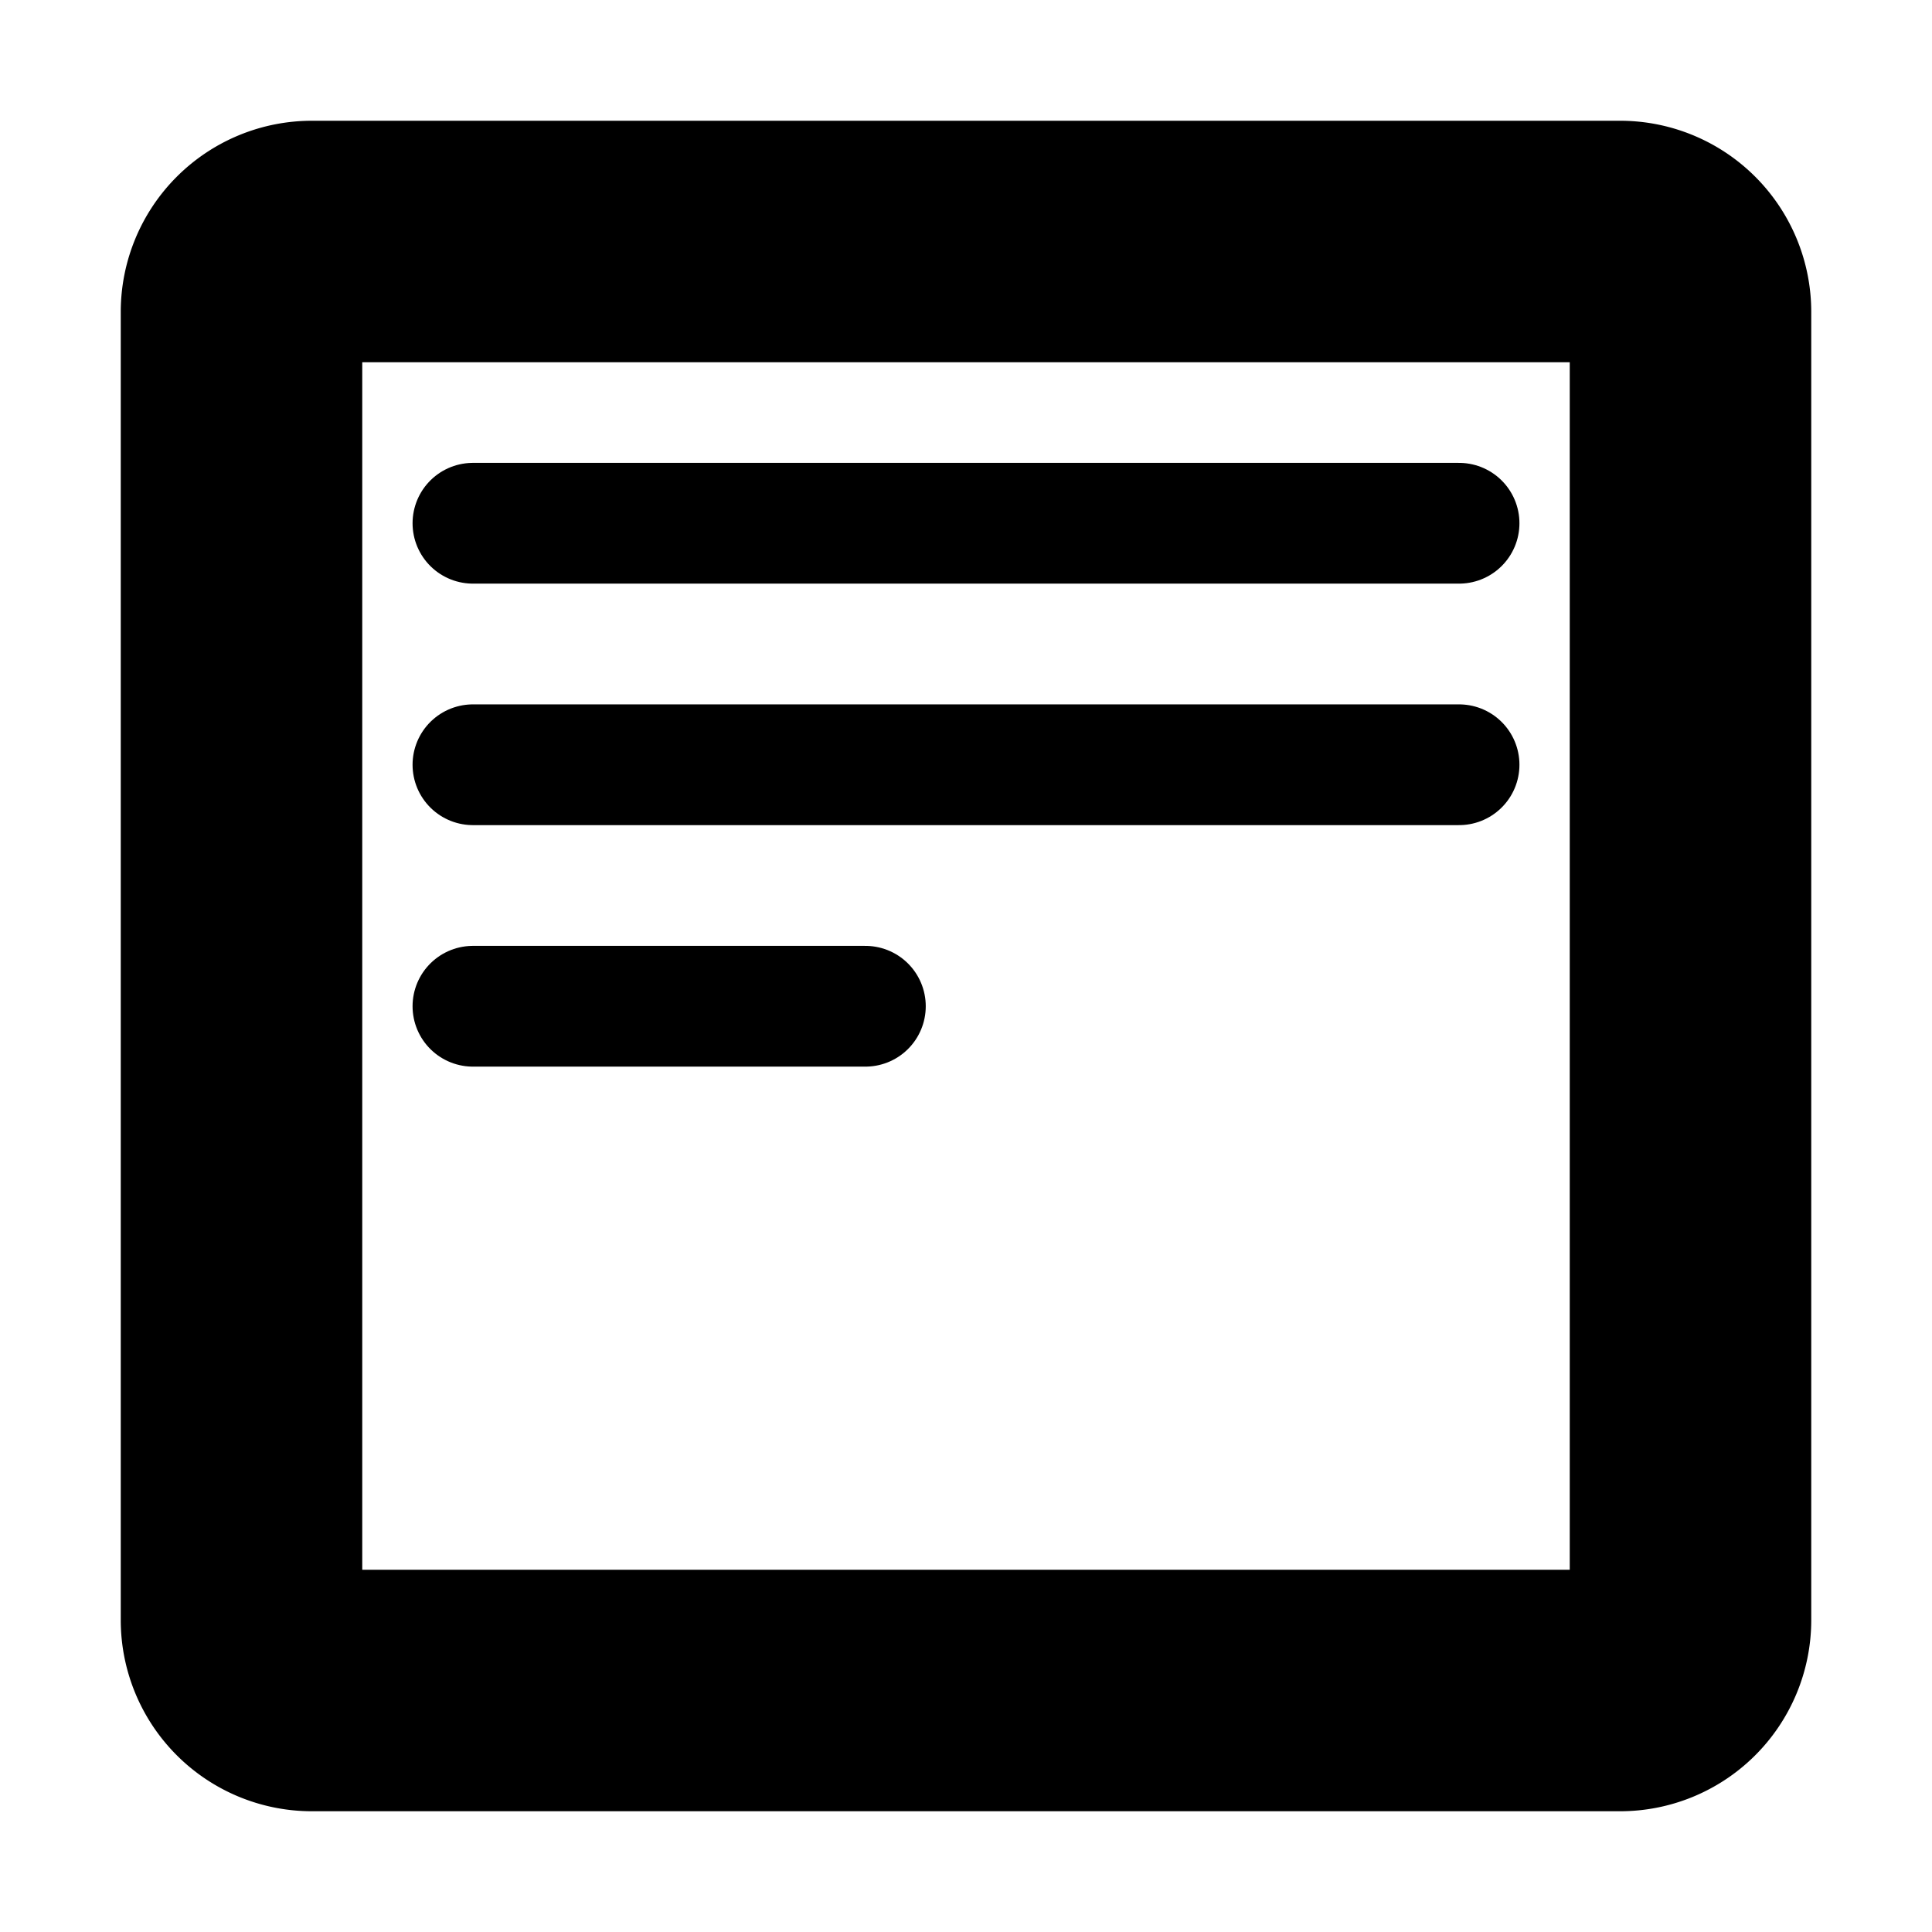 <?xml version="1.0" encoding="UTF-8" standalone="no"?><svg xmlns:android="http://schemas.android.com/apk/res/android" height="192" width="192" xmlns="http://www.w3.org/2000/svg">
  <g>
    <clip-path android:pathData="M31,24L161,24A7,7 0,0 1,168 31L168,161A7,7 0,0 1,161 168L31,168A7,7 0,0 1,24 161L24,31A7,7 0,0 1,31 24z"/>
    <path d="M31,24L161,24A7,7 0,0 1,168 31L168,161A7,7 0,0 1,161 168L31,168A7,7 0,0 1,24 161L24,31A7,7 0,0 1,31 24z" fill="#000000" fill-opacity="0.0" stroke="#000000" stroke-linejoin="round" stroke-width="24"/>
  </g>
  <path d="M47,52H145" fill="#000000" fill-opacity="0.0" stroke="#000000" stroke-linecap="round" stroke-linejoin="round" stroke-width="12"/>
  <path d="M47,76H145" fill="#000000" fill-opacity="0.0" stroke="#000000" stroke-linecap="round" stroke-linejoin="round" stroke-width="12"/>
  <path d="M47,100H86" fill="#000000" fill-opacity="0.0" stroke="#000000" stroke-linecap="round" stroke-linejoin="round" stroke-width="12"/>
</svg>